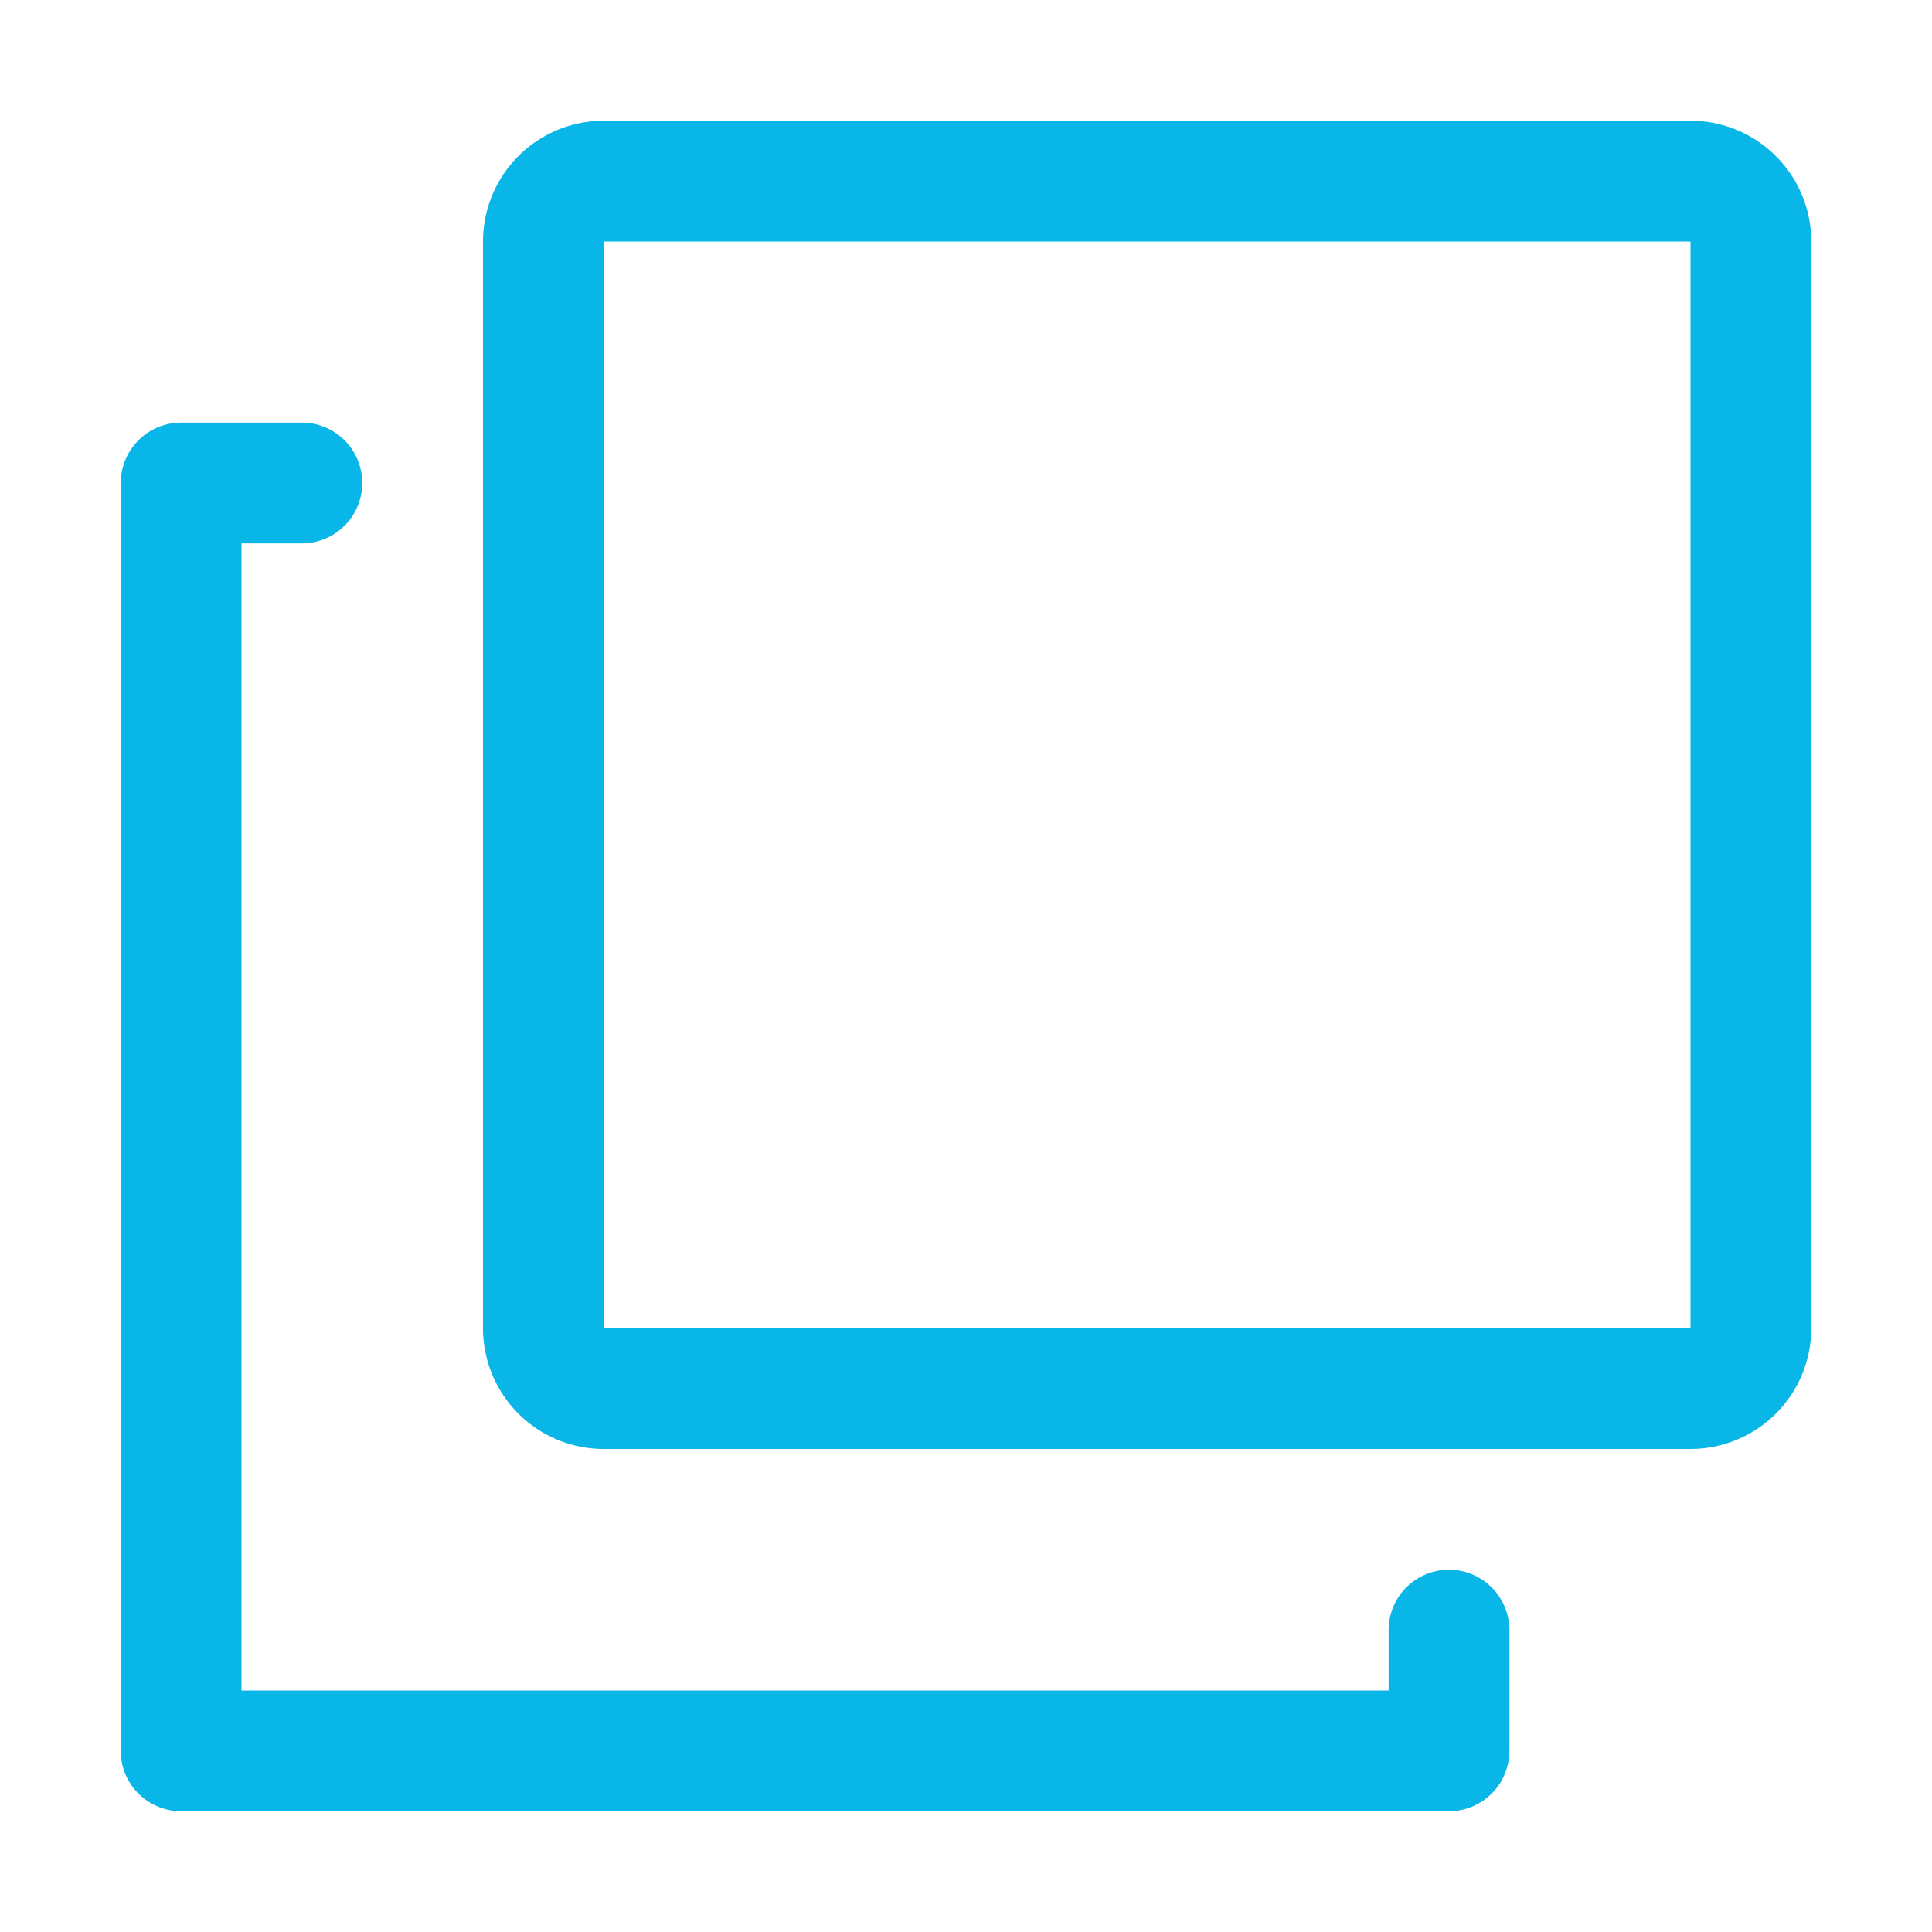 <svg id="Layer_1" data-name="Layer 1" xmlns="http://www.w3.org/2000/svg" viewBox="0 0 16 16"><path fill="#08B6E7" d="M12,15H1.5a.5.5,0,0,1-.5-.5V4a.5.5,0,0,1,.5-.5h1a.5.5,0,0,1,0,1H2V14h9.5v-.5a.5.5,0,0,1,1,0v1A.5.5,0,0,1,12,15Z"/><path fill="#08B6E7" d="M14,2v9H5V2h9m0-1H5A1,1,0,0,0,4,2v9a1,1,0,0,0,1,1h9a1,1,0,0,0,1-1V2a1,1,0,0,0-1-1Z"/></svg>
